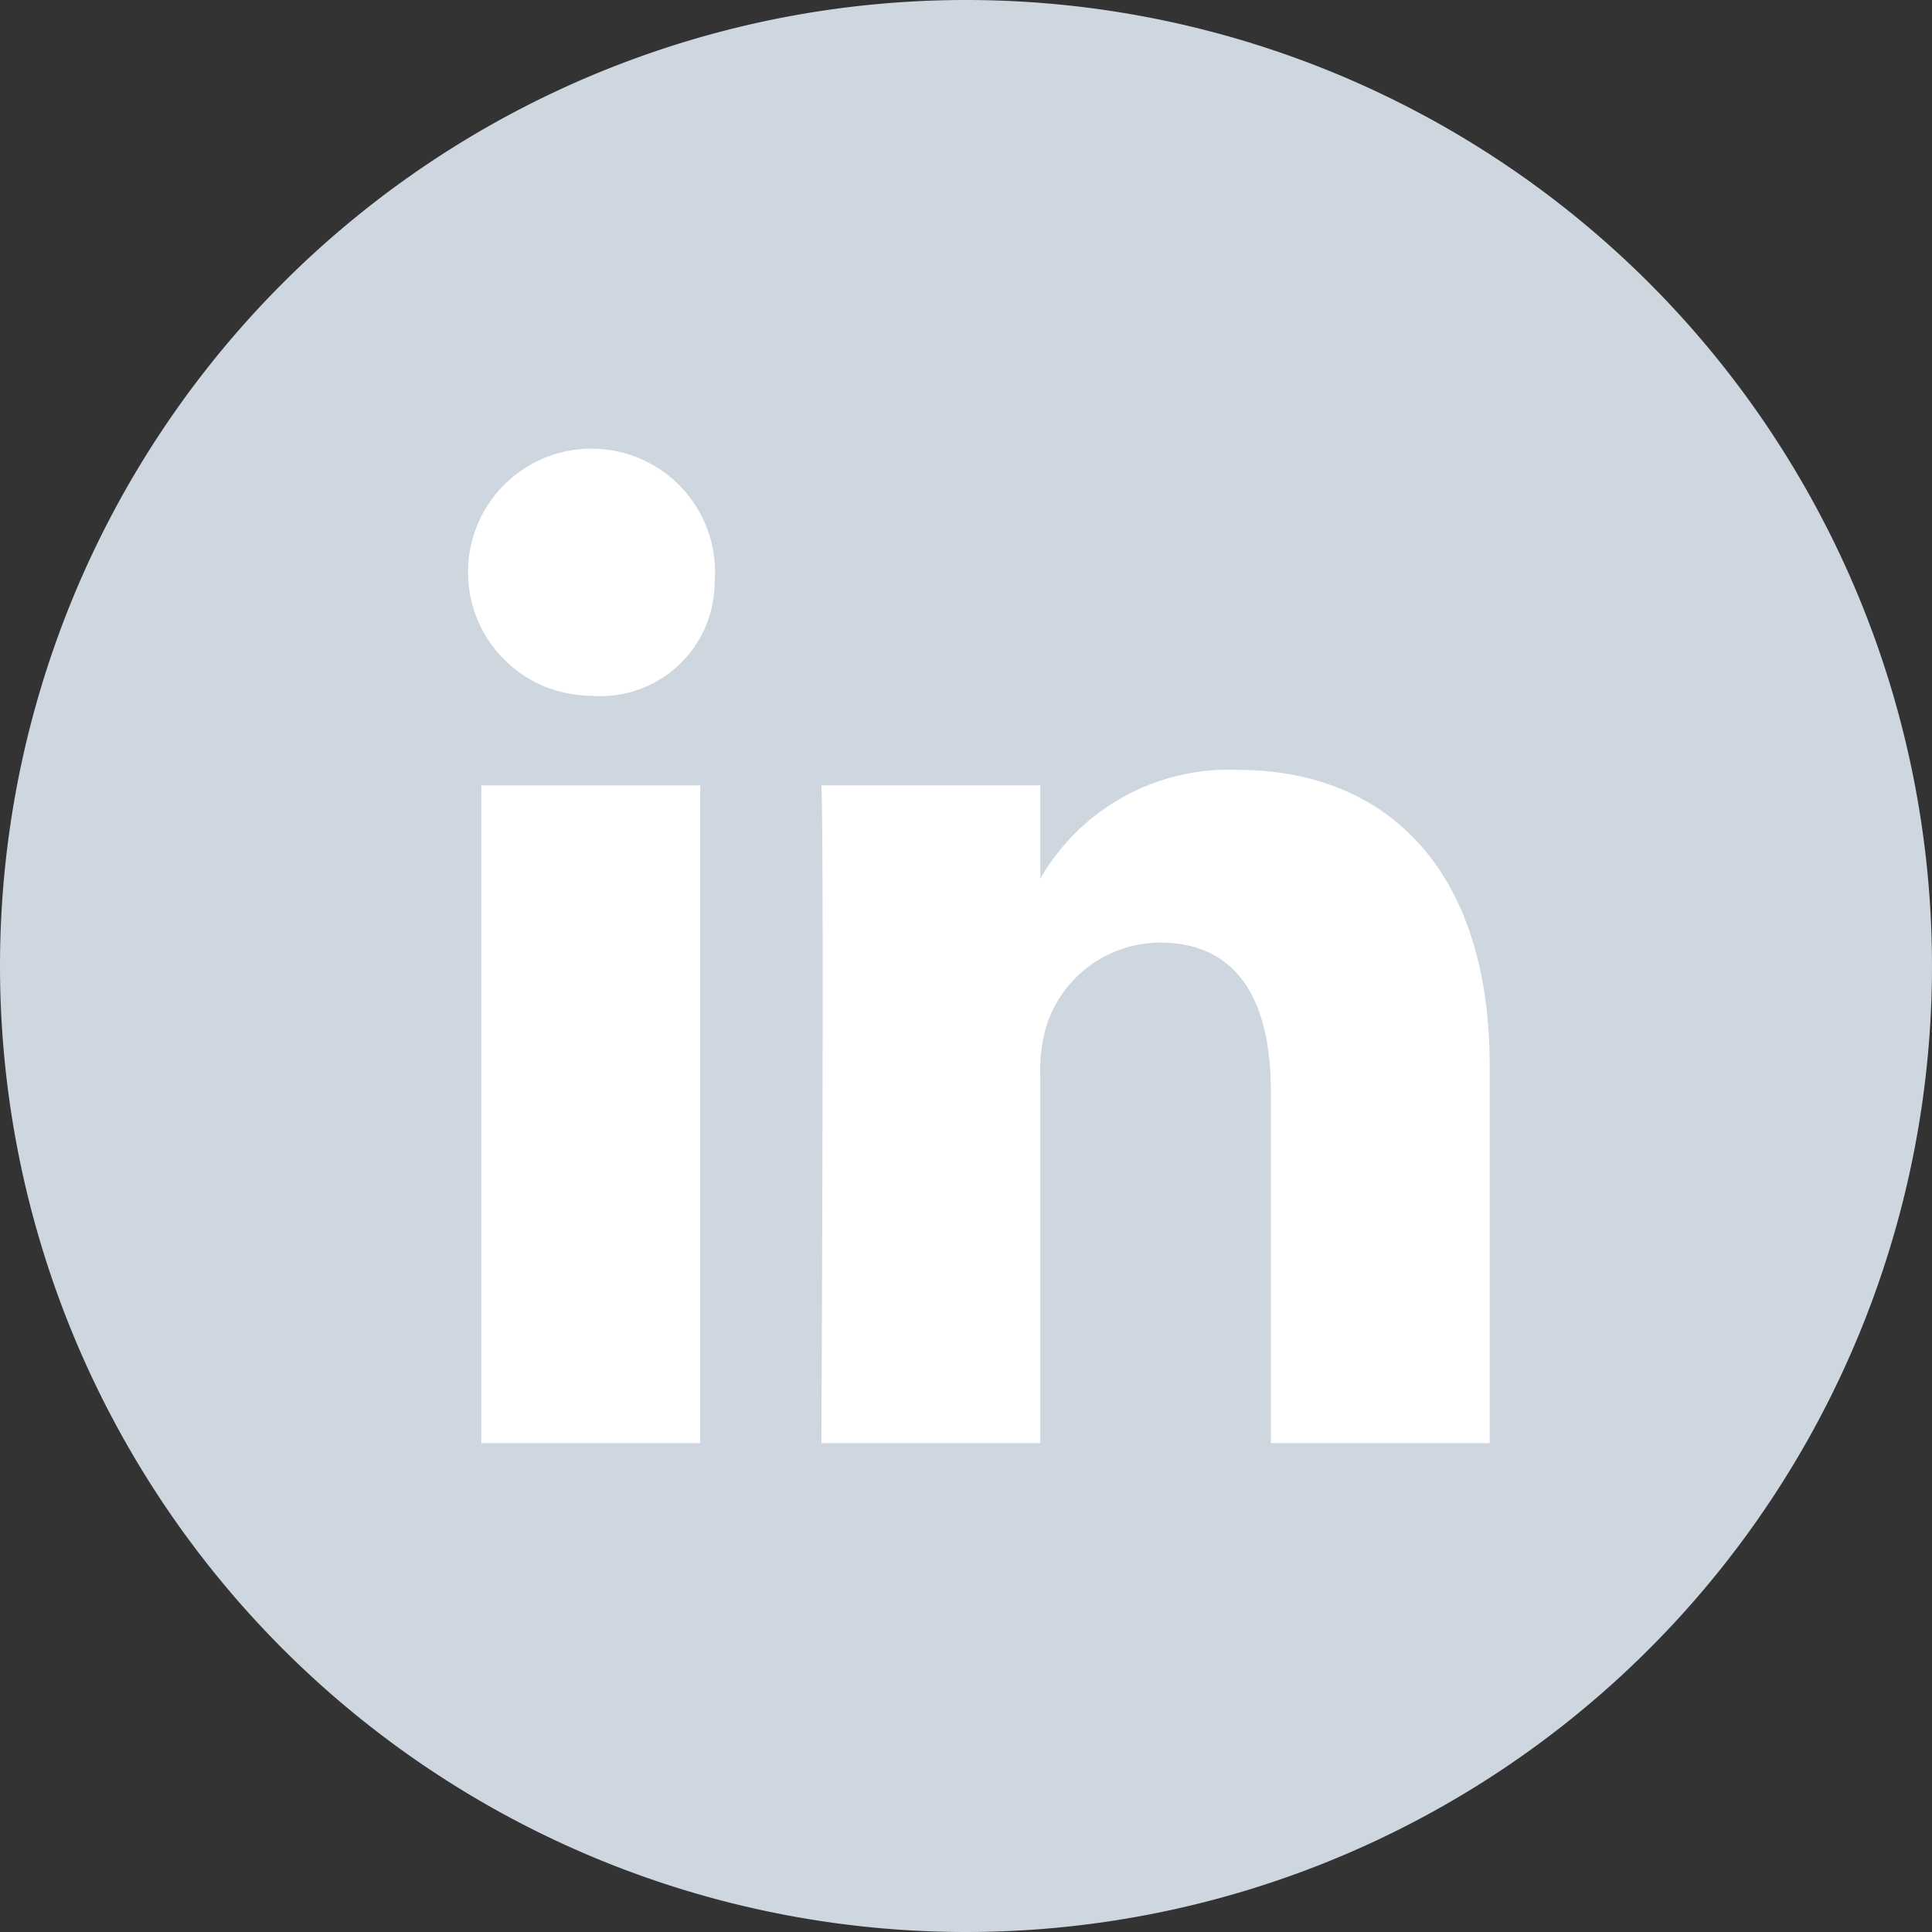 <svg xmlns="http://www.w3.org/2000/svg" width="33" height="33" viewBox="0 0 33 33"><rect x="0" y="0" width="33" height="33" fill="#333333" stroke="none"/><defs><style>.a{fill:#ced6e0;fill-rule:evenodd;}.b{fill:#fff;}</style></defs><g transform="translate(-1174 -44)"><path class="a" d="M42,17.5A16.5,16.5,0,1,1,58.5,34,16.5,16.5,0,0,1,42,17.5Z" transform="translate(1132 43)"/><g transform="translate(781.3 -5301.25)"><path class="b" d="M53.907,11.191a2.11,2.11,0,1,0-2.14,1.942h.024A1.95,1.95,0,0,0,53.907,11.191Z" transform="translate(351 5344)"/><path class="b" d="M53.661,14.666H49.921V25.9h3.739Z" transform="translate(351 5344)"/><path class="b" d="M62.84,14.4c2.461,0,4.305,1.606,4.305,5.057V25.9H63.407V19.89c0-1.51-.541-2.54-1.895-2.54a2.046,2.046,0,0,0-1.919,1.365,2.554,2.554,0,0,0-.123.911V25.9H55.73s.049-10.181,0-11.235h3.74v1.591A3.713,3.713,0,0,1,62.84,14.4Z" transform="translate(351 5344)"/></g></g></svg>